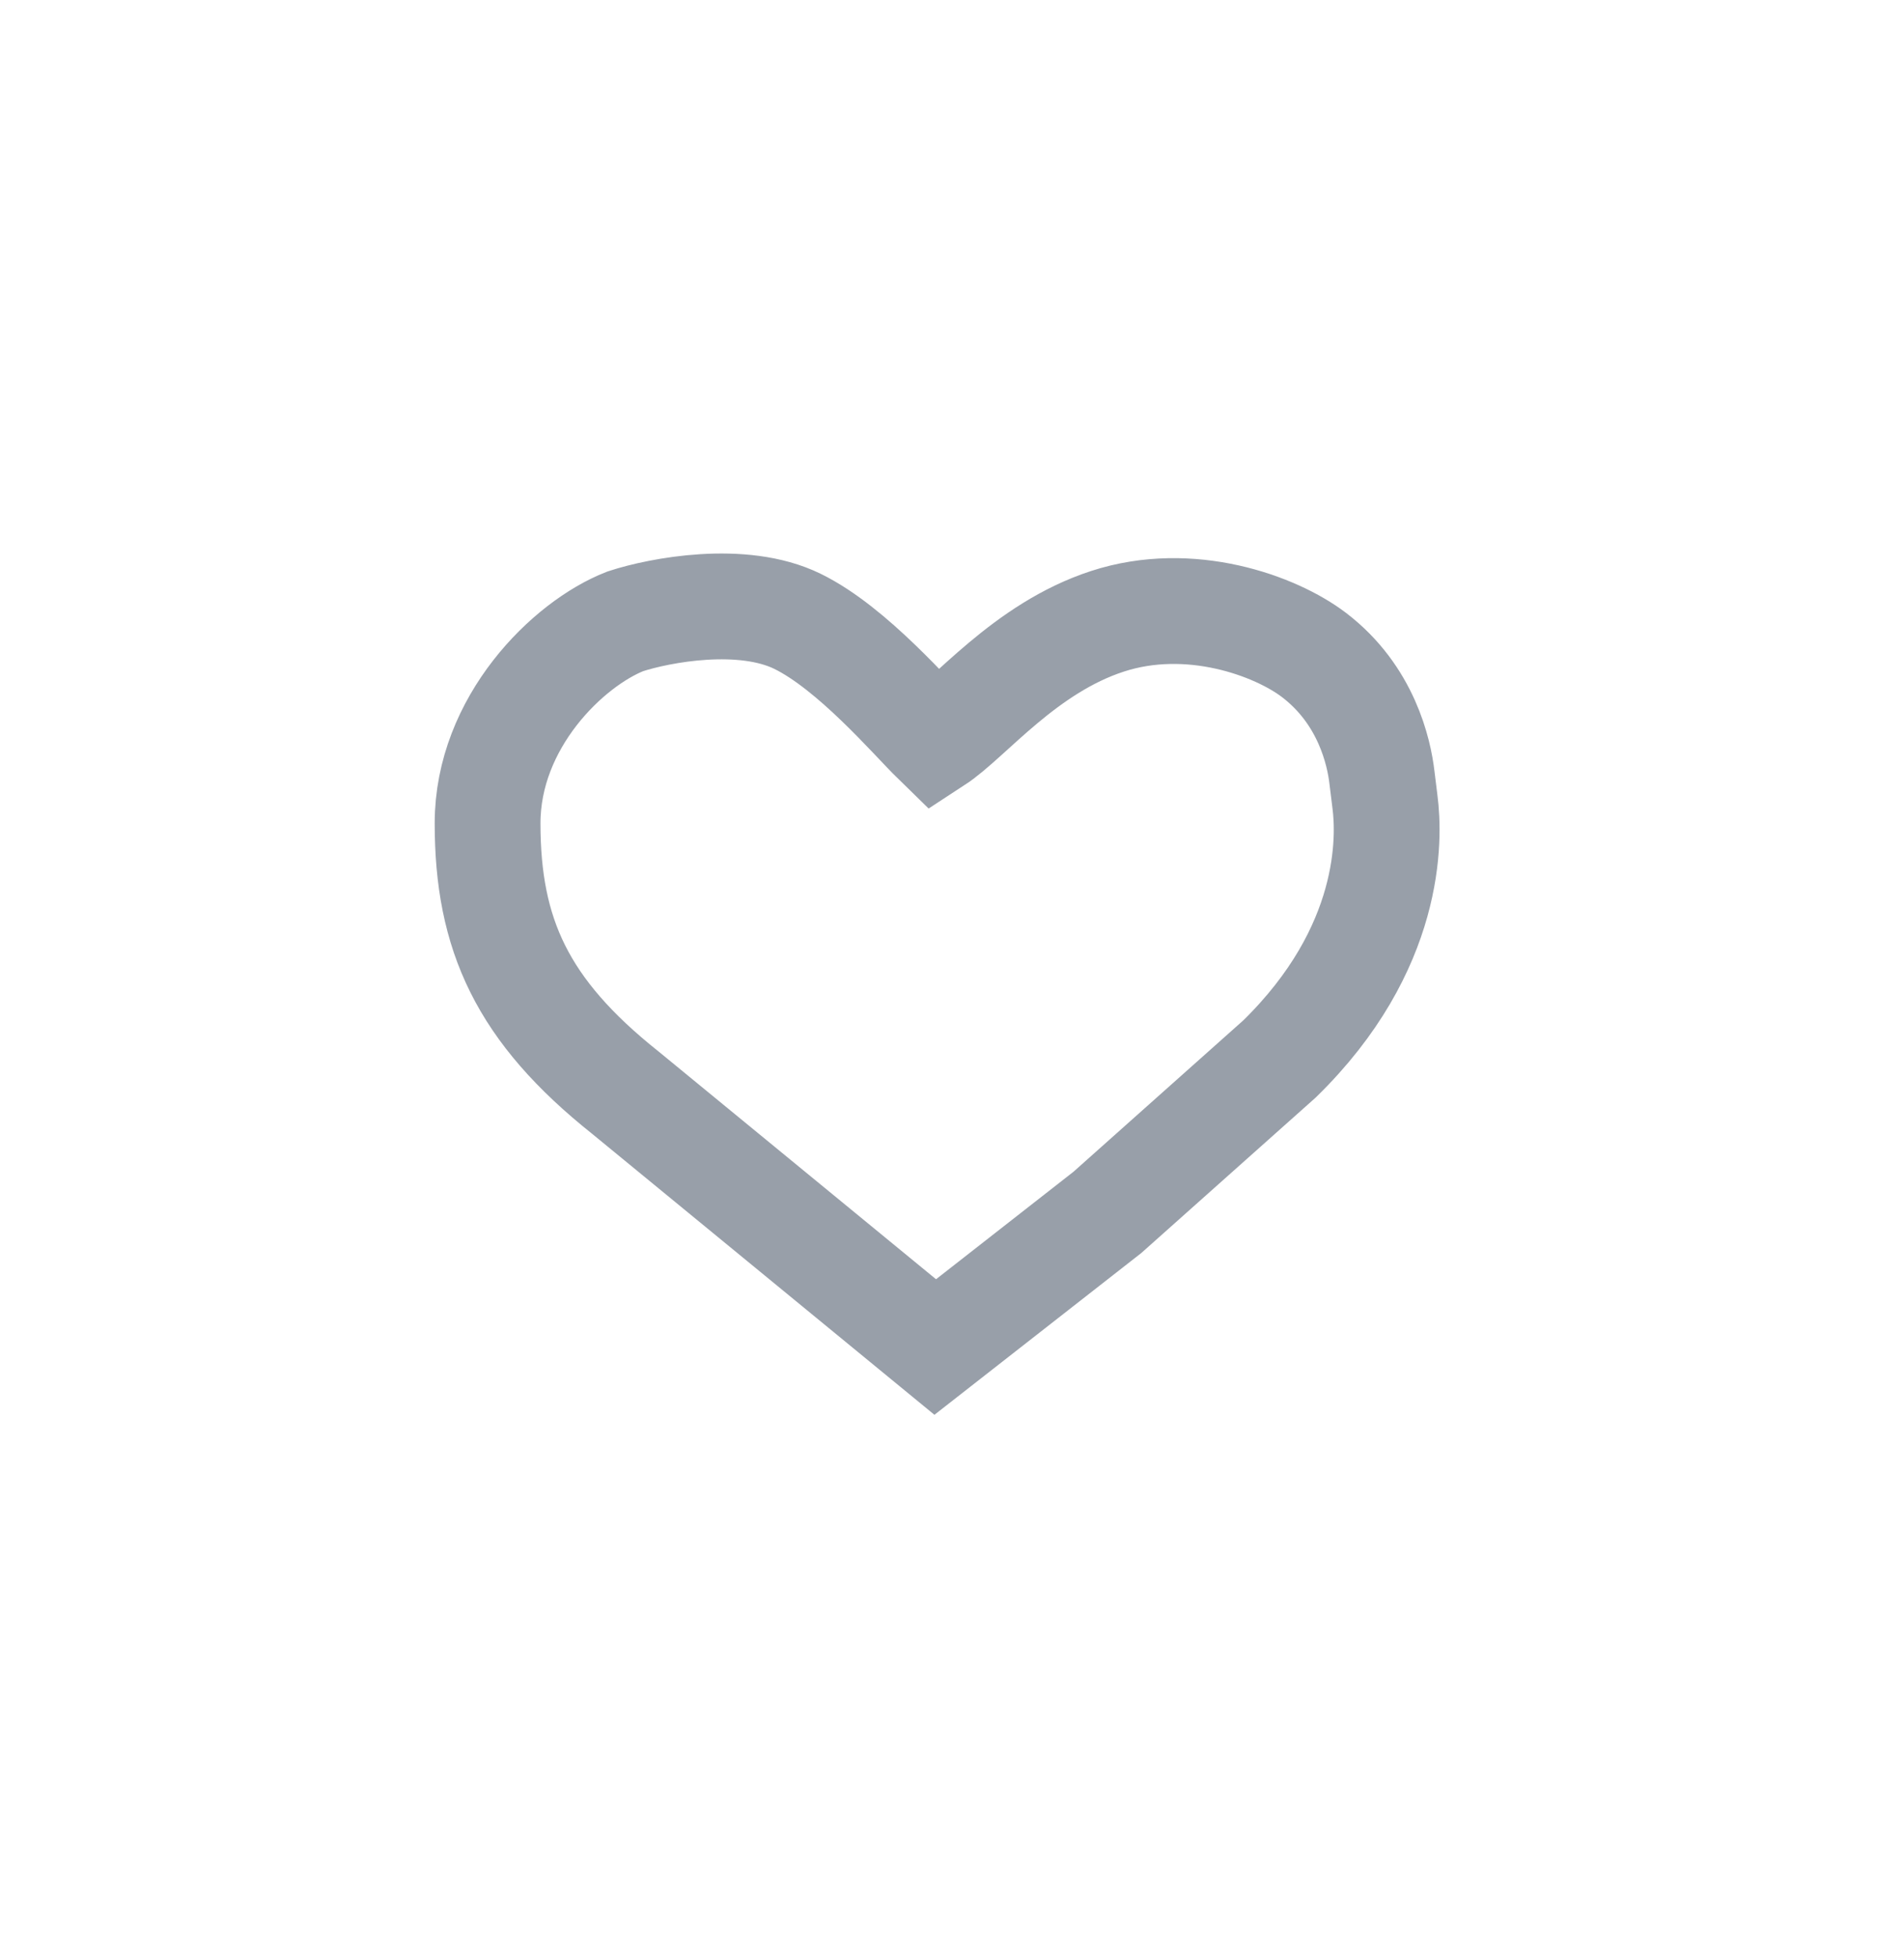 <svg width="36" height="37" viewBox="0 0 36 37" fill="none" xmlns="http://www.w3.org/2000/svg">
<path d="M15.078 11.745C16.12 12.254 17.248 13.585 17.683 14.009C18.334 13.585 19.375 12.254 20.938 11.745C22.5 11.235 24.118 11.828 24.844 12.381C25.838 13.138 26.074 14.223 26.129 14.694C26.147 14.848 26.166 15.002 26.186 15.156C26.275 15.836 26.332 17.927 24.193 20.017L20.938 22.918L17.683 25.463L11.823 20.654C9.87 19.1 9.219 17.662 9.219 15.563C9.219 13.654 10.738 12.169 11.823 11.745C12.474 11.532 14.037 11.235 15.078 11.745Z" stroke="#989FA9" stroke-width="2" stroke-linecap="round"/>
</svg>
